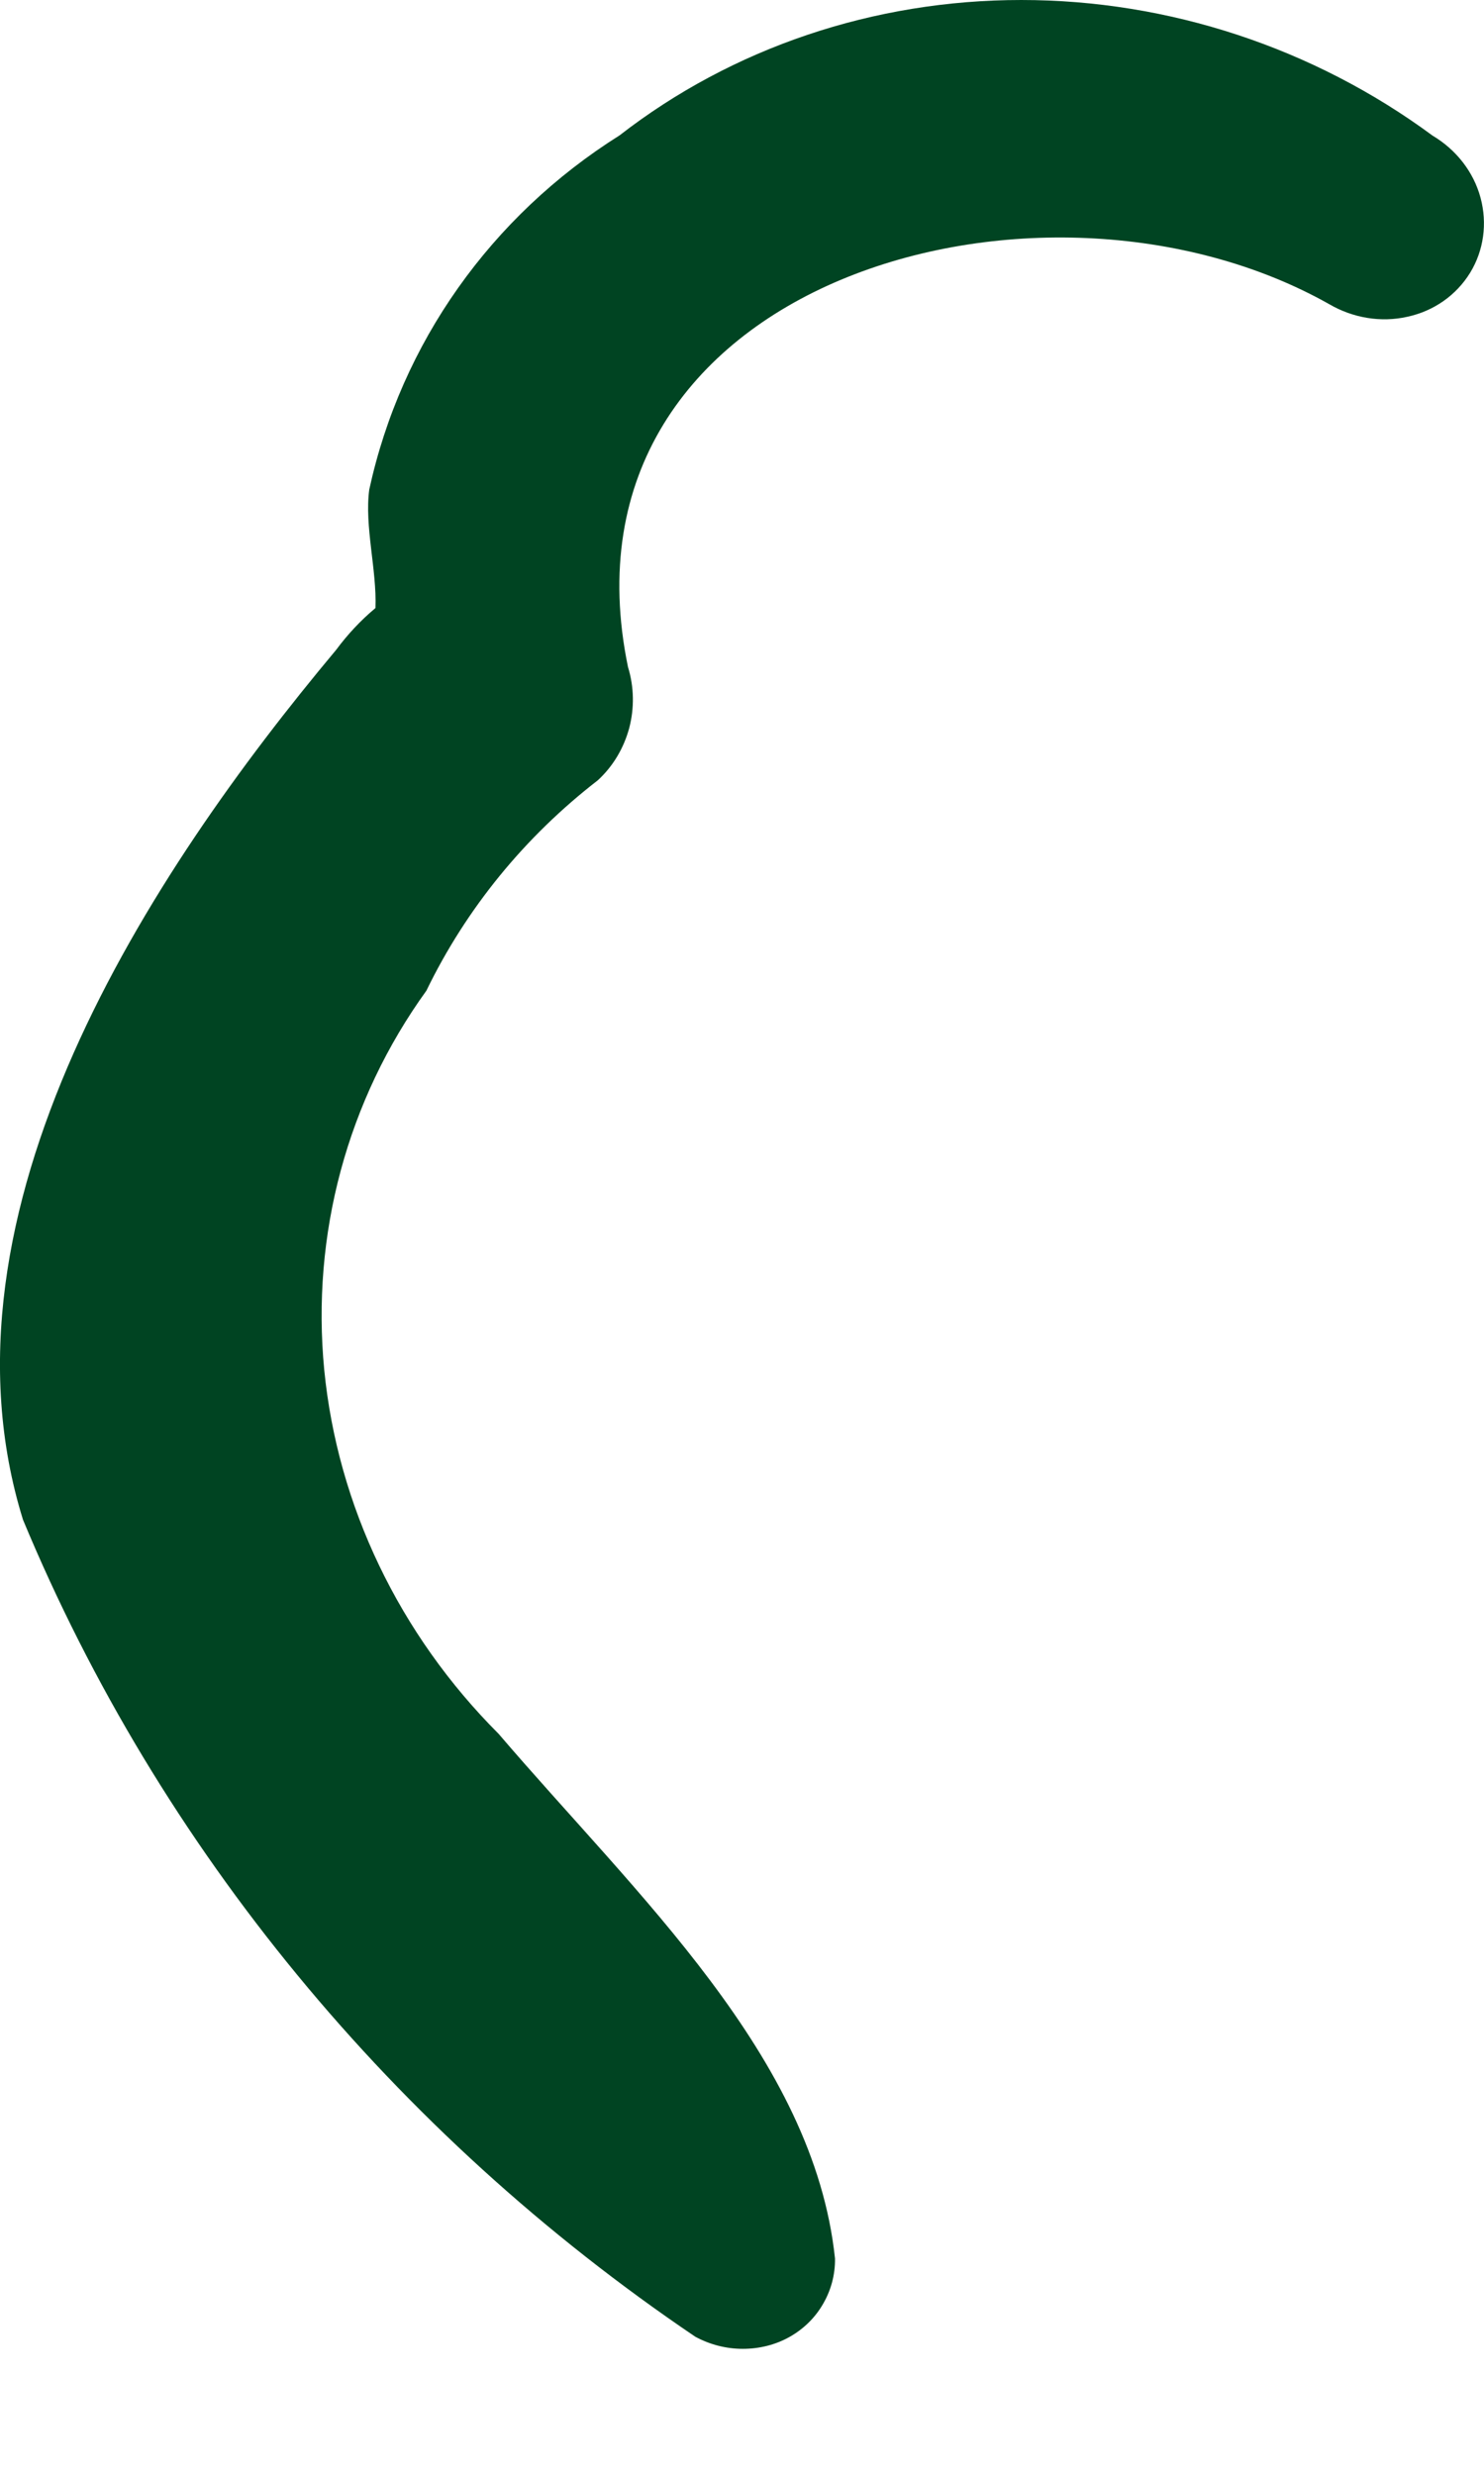 <svg width="6" height="10" viewBox="0 0 6 10" fill="none" xmlns="http://www.w3.org/2000/svg">
<path d="M2.811 9.442C1.592 8.618 0.645 7.468 0.093 6.141C-0.294 4.897 0.603 3.529 1.359 2.626C1.405 2.564 1.458 2.507 1.518 2.457C1.524 2.303 1.473 2.126 1.493 1.978C1.622 1.386 1.985 0.874 2.505 0.547C2.961 0.193 3.533 -0 4.129 1.12909e-05C4.725 0 5.311 0.193 5.792 0.548C5.888 0.605 5.958 0.695 5.986 0.799C6.014 0.903 5.999 1.012 5.944 1.102C5.888 1.193 5.797 1.257 5.69 1.28C5.583 1.304 5.47 1.285 5.374 1.229C4.212 0.574 2.216 1.133 2.539 2.695C2.564 2.776 2.565 2.862 2.544 2.942C2.522 3.023 2.479 3.096 2.417 3.153C2.122 3.381 1.885 3.671 1.724 4.003C1.404 4.446 1.258 4.988 1.311 5.536C1.365 6.084 1.614 6.604 2.016 7.006C2.572 7.656 3.29 8.31 3.376 9.126C3.377 9.191 3.36 9.254 3.328 9.309C3.296 9.365 3.249 9.411 3.192 9.443C3.135 9.475 3.07 9.491 3.003 9.491C2.936 9.491 2.87 9.474 2.811 9.442Z" fill="#004422"/>
</svg>
